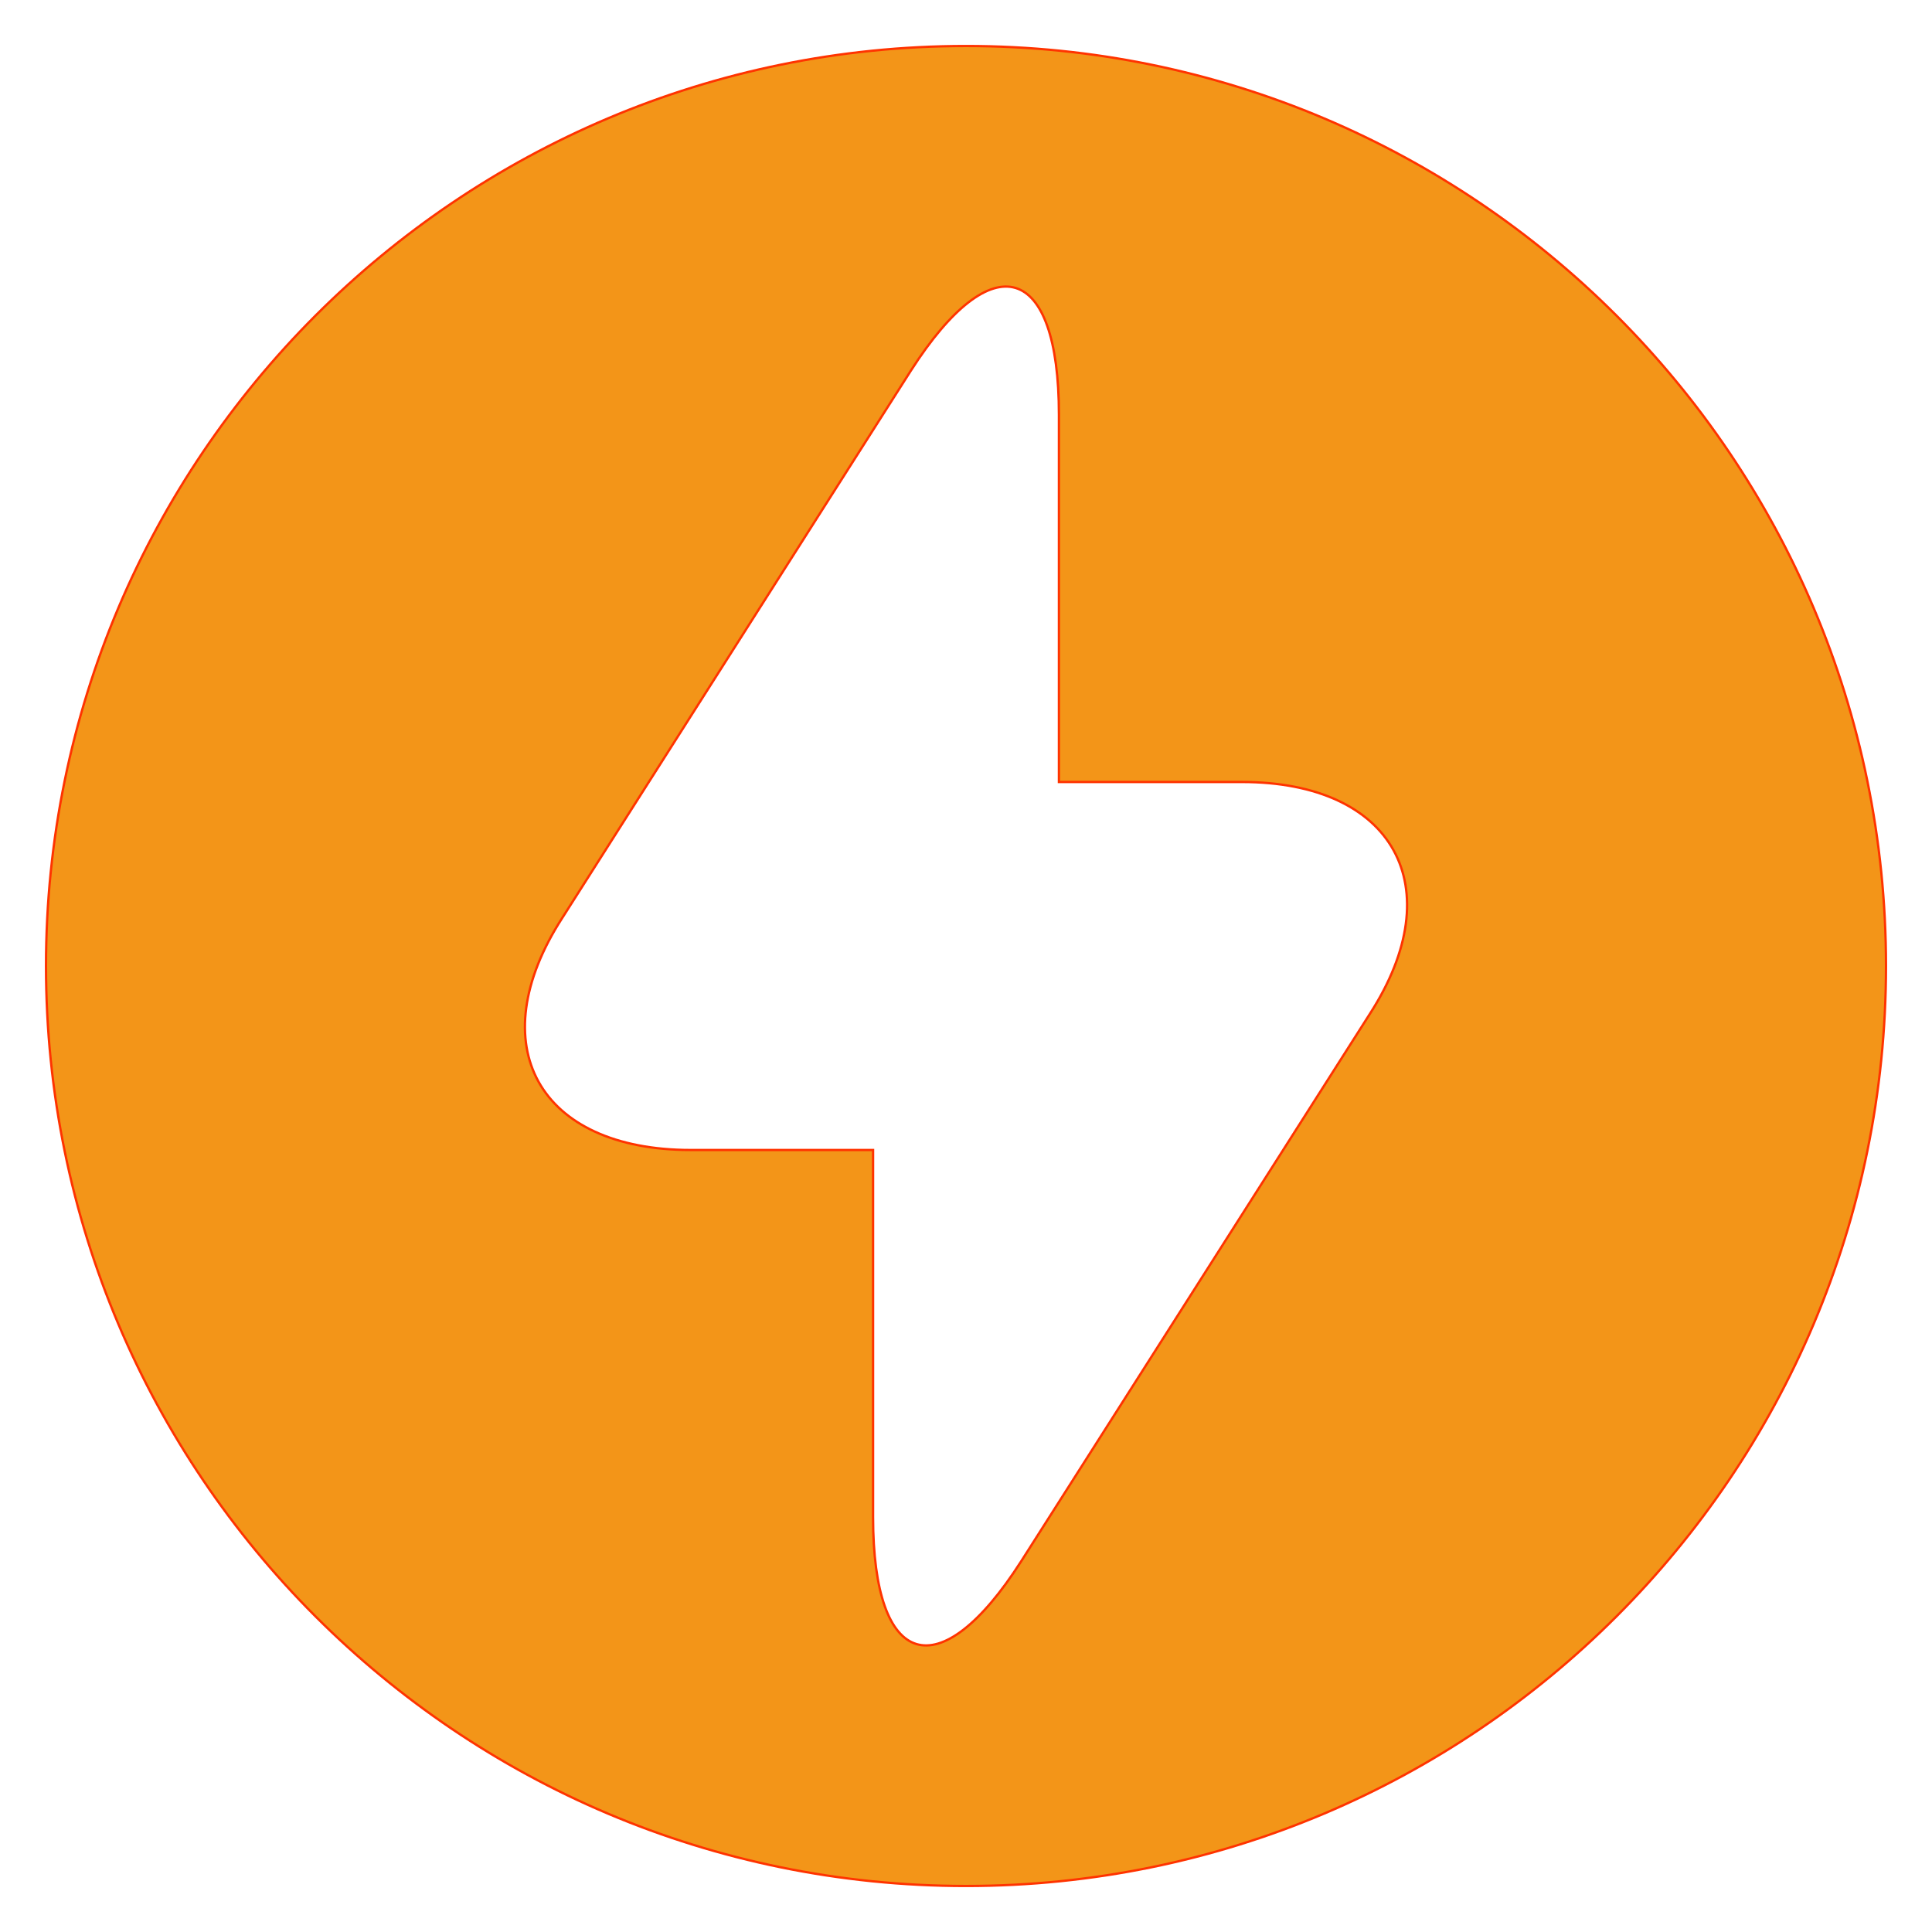 <?xml version="1.0" encoding="utf-8"?>
<!-- Generator: Adobe Illustrator 28.1.0, SVG Export Plug-In . SVG Version: 6.00 Build 0)  -->
<svg version="1.1" id="logo" xmlns="http://www.w3.org/2000/svg" xmlns:xlink="http://www.w3.org/1999/xlink" x="0px" y="0px"
	 viewBox="0 0 210 210" style="enable-background:new 0 0 210 210;" xml:space="preserve">
<style type="text/css">
	.st0{fill:#F39518;stroke:#FF3300;stroke-width:0.25;stroke-linecap:round;stroke-miterlimit:10;}
</style>
<path class="st0" d="M105,5C49.8,5,5,49.8,5,105s44.8,100,100,100s100-44.8,100-100S160.2,5,105,5z M148.9,110.2L111,169.7
	c-8.9,13.9-16.1,11.7-16.1-4.8V125H75.1c-16.6,0-22.9-11.4-14-25.2L99,40.3c8.9-13.9,16.1-11.7,16.1,4.8V85H135
	C151.5,85,157.8,96.4,148.9,110.2L148.9,110.2z"/>
</svg>
